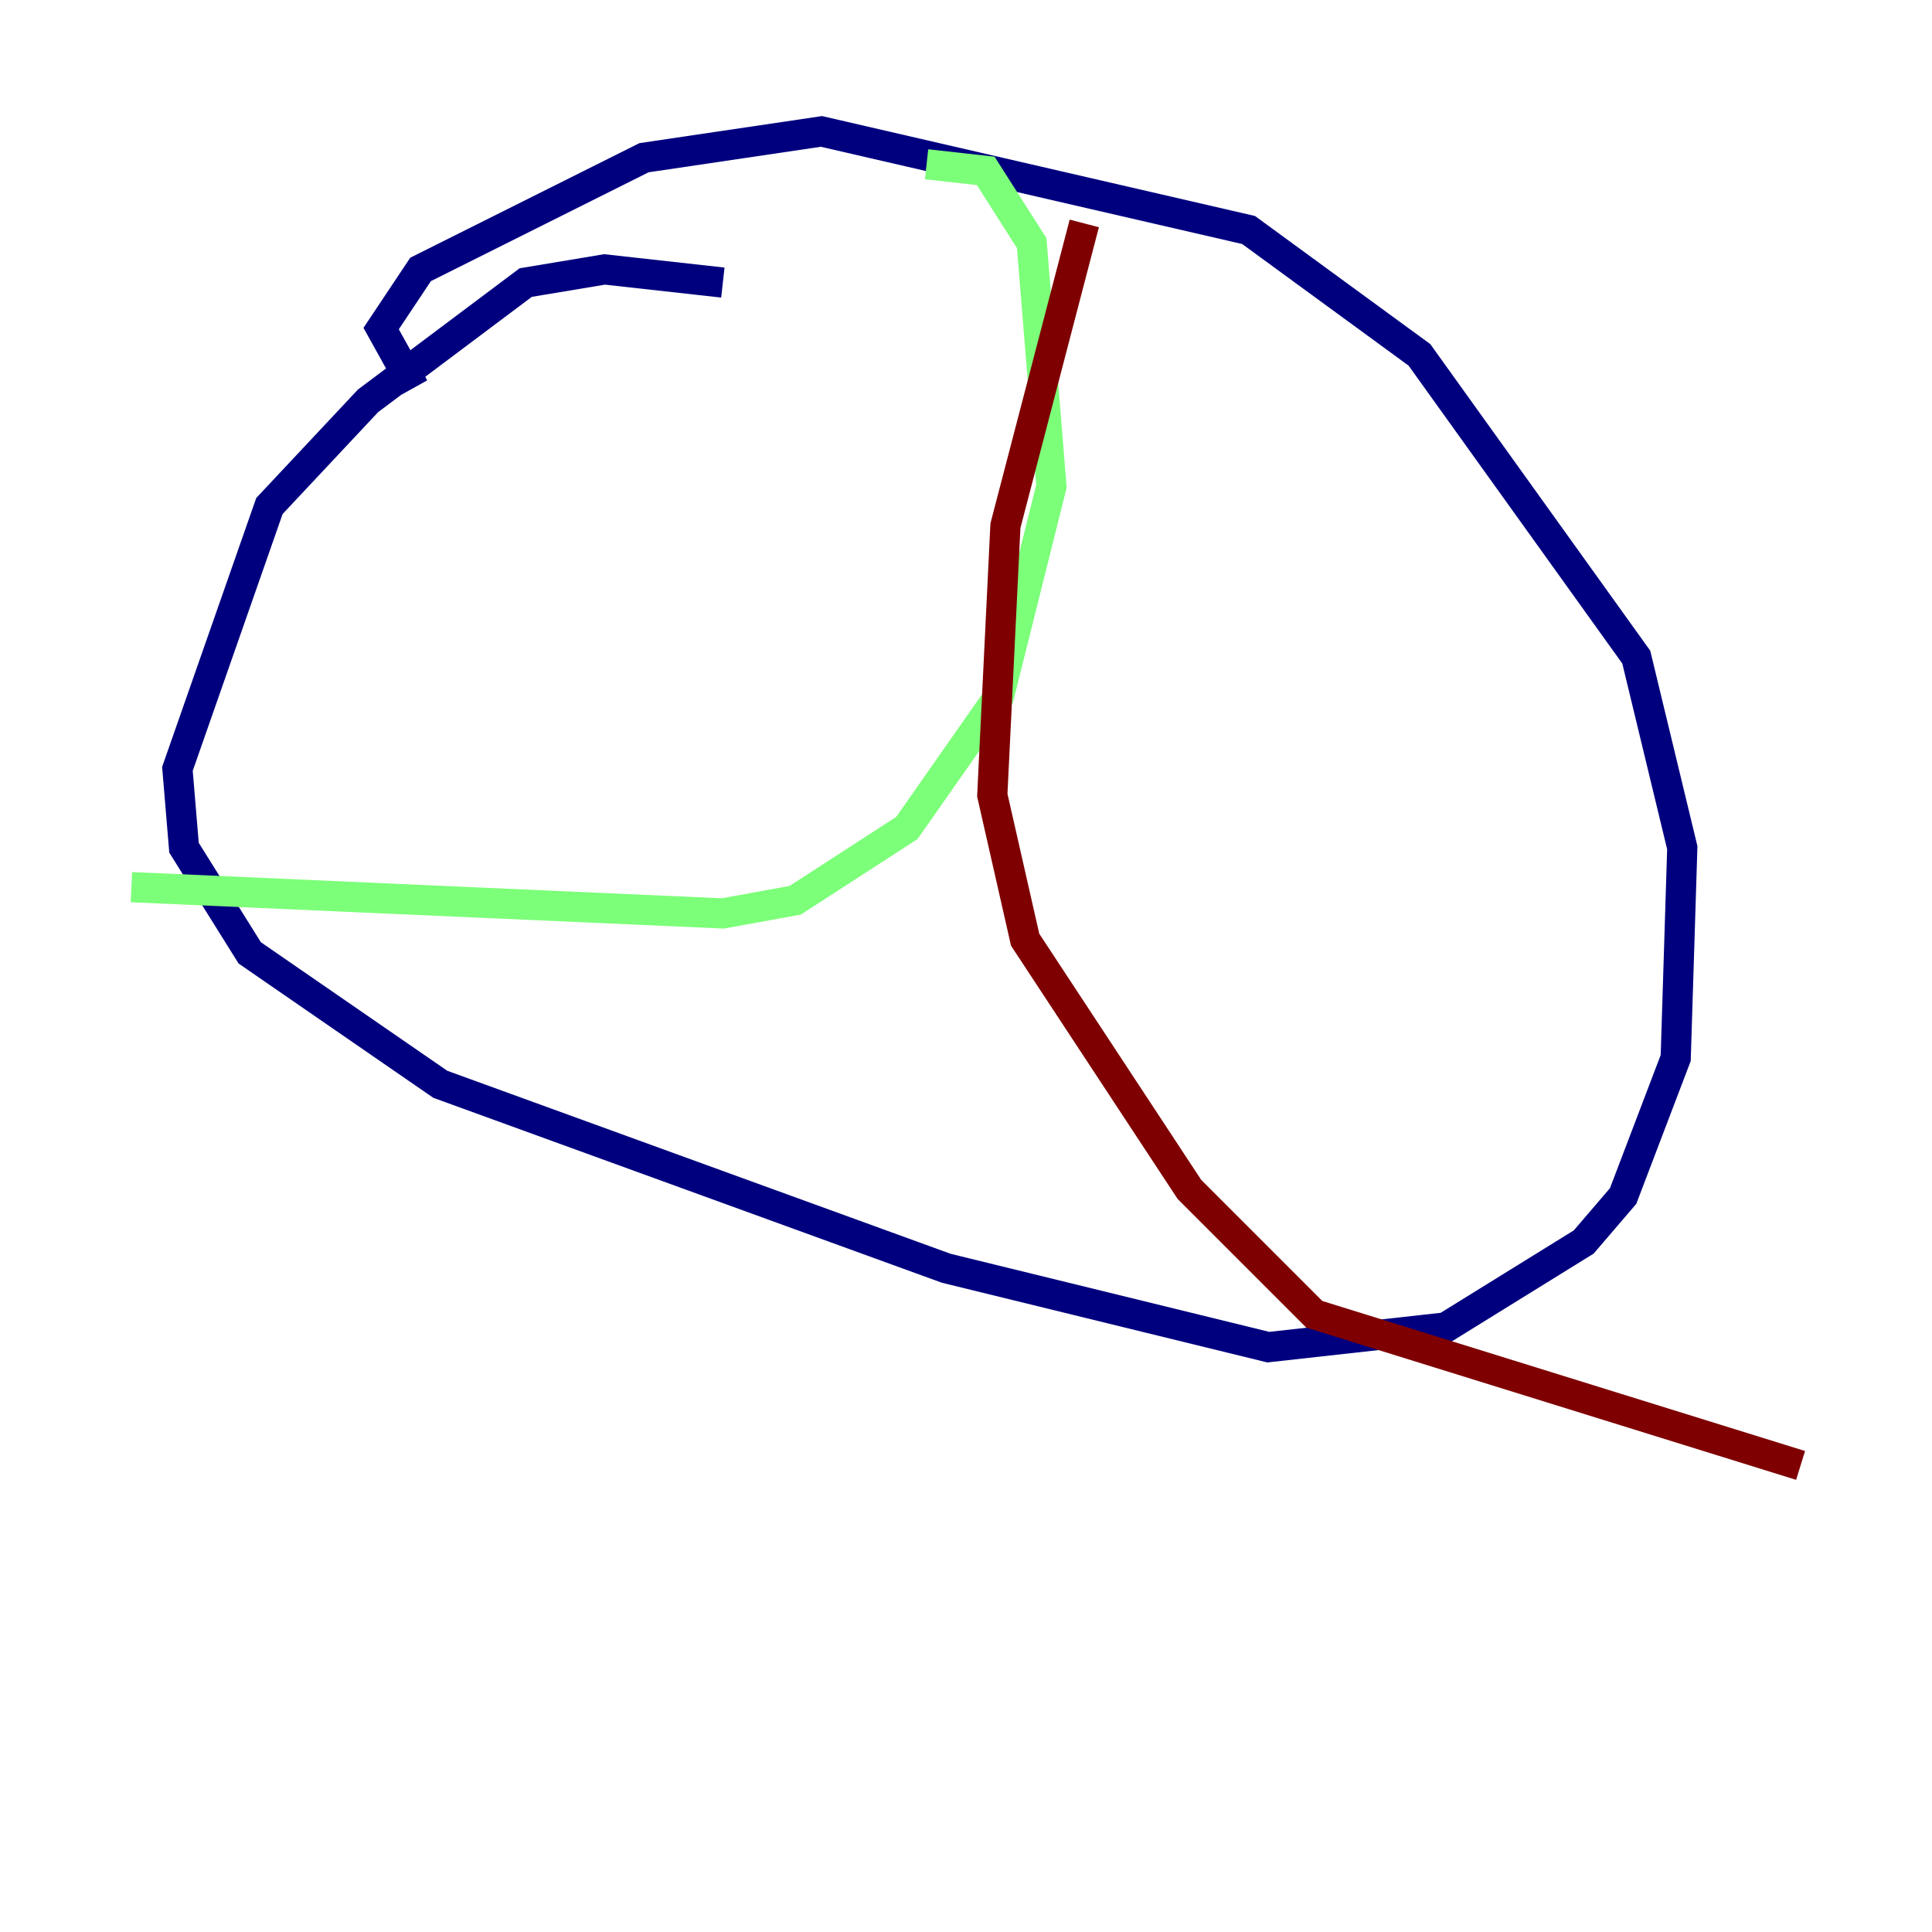 <?xml version="1.0" encoding="utf-8" ?>
<svg baseProfile="tiny" height="128" version="1.2" viewBox="0,0,128,128" width="128" xmlns="http://www.w3.org/2000/svg" xmlns:ev="http://www.w3.org/2001/xml-events" xmlns:xlink="http://www.w3.org/1999/xlink"><defs /><polyline fill="none" points="27.429,25.687 25.252,21.769 27.864,17.85 42.667,10.449 54.422,8.707 82.721,15.238 94.041,23.51 108.408,43.537 111.456,56.163 111.02,70.095 107.537,79.238 104.925,82.286 95.782,87.946 84.027,89.252 62.694,84.027 29.17,71.837 16.544,63.129 12.191,56.163 11.755,50.939 17.85,33.524 24.381,26.558 34.83,18.721 40.054,17.85 47.891,18.721" stroke="#00007f" stroke-width="2" /><polyline fill="none" points="61.388,10.884 65.306,11.32 68.354,16.109 69.66,32.218 66.177,46.15 60.082,54.857 52.68,59.646 47.891,60.517 8.707,58.776" stroke="#7cff79" stroke-width="2" /><polyline fill="none" points="71.837,14.803 66.612,34.83 65.742,52.68 67.918,62.258 78.803,78.803 87.075,87.075 119.293,97.088" stroke="#7f0000" stroke-width="2" /></svg>